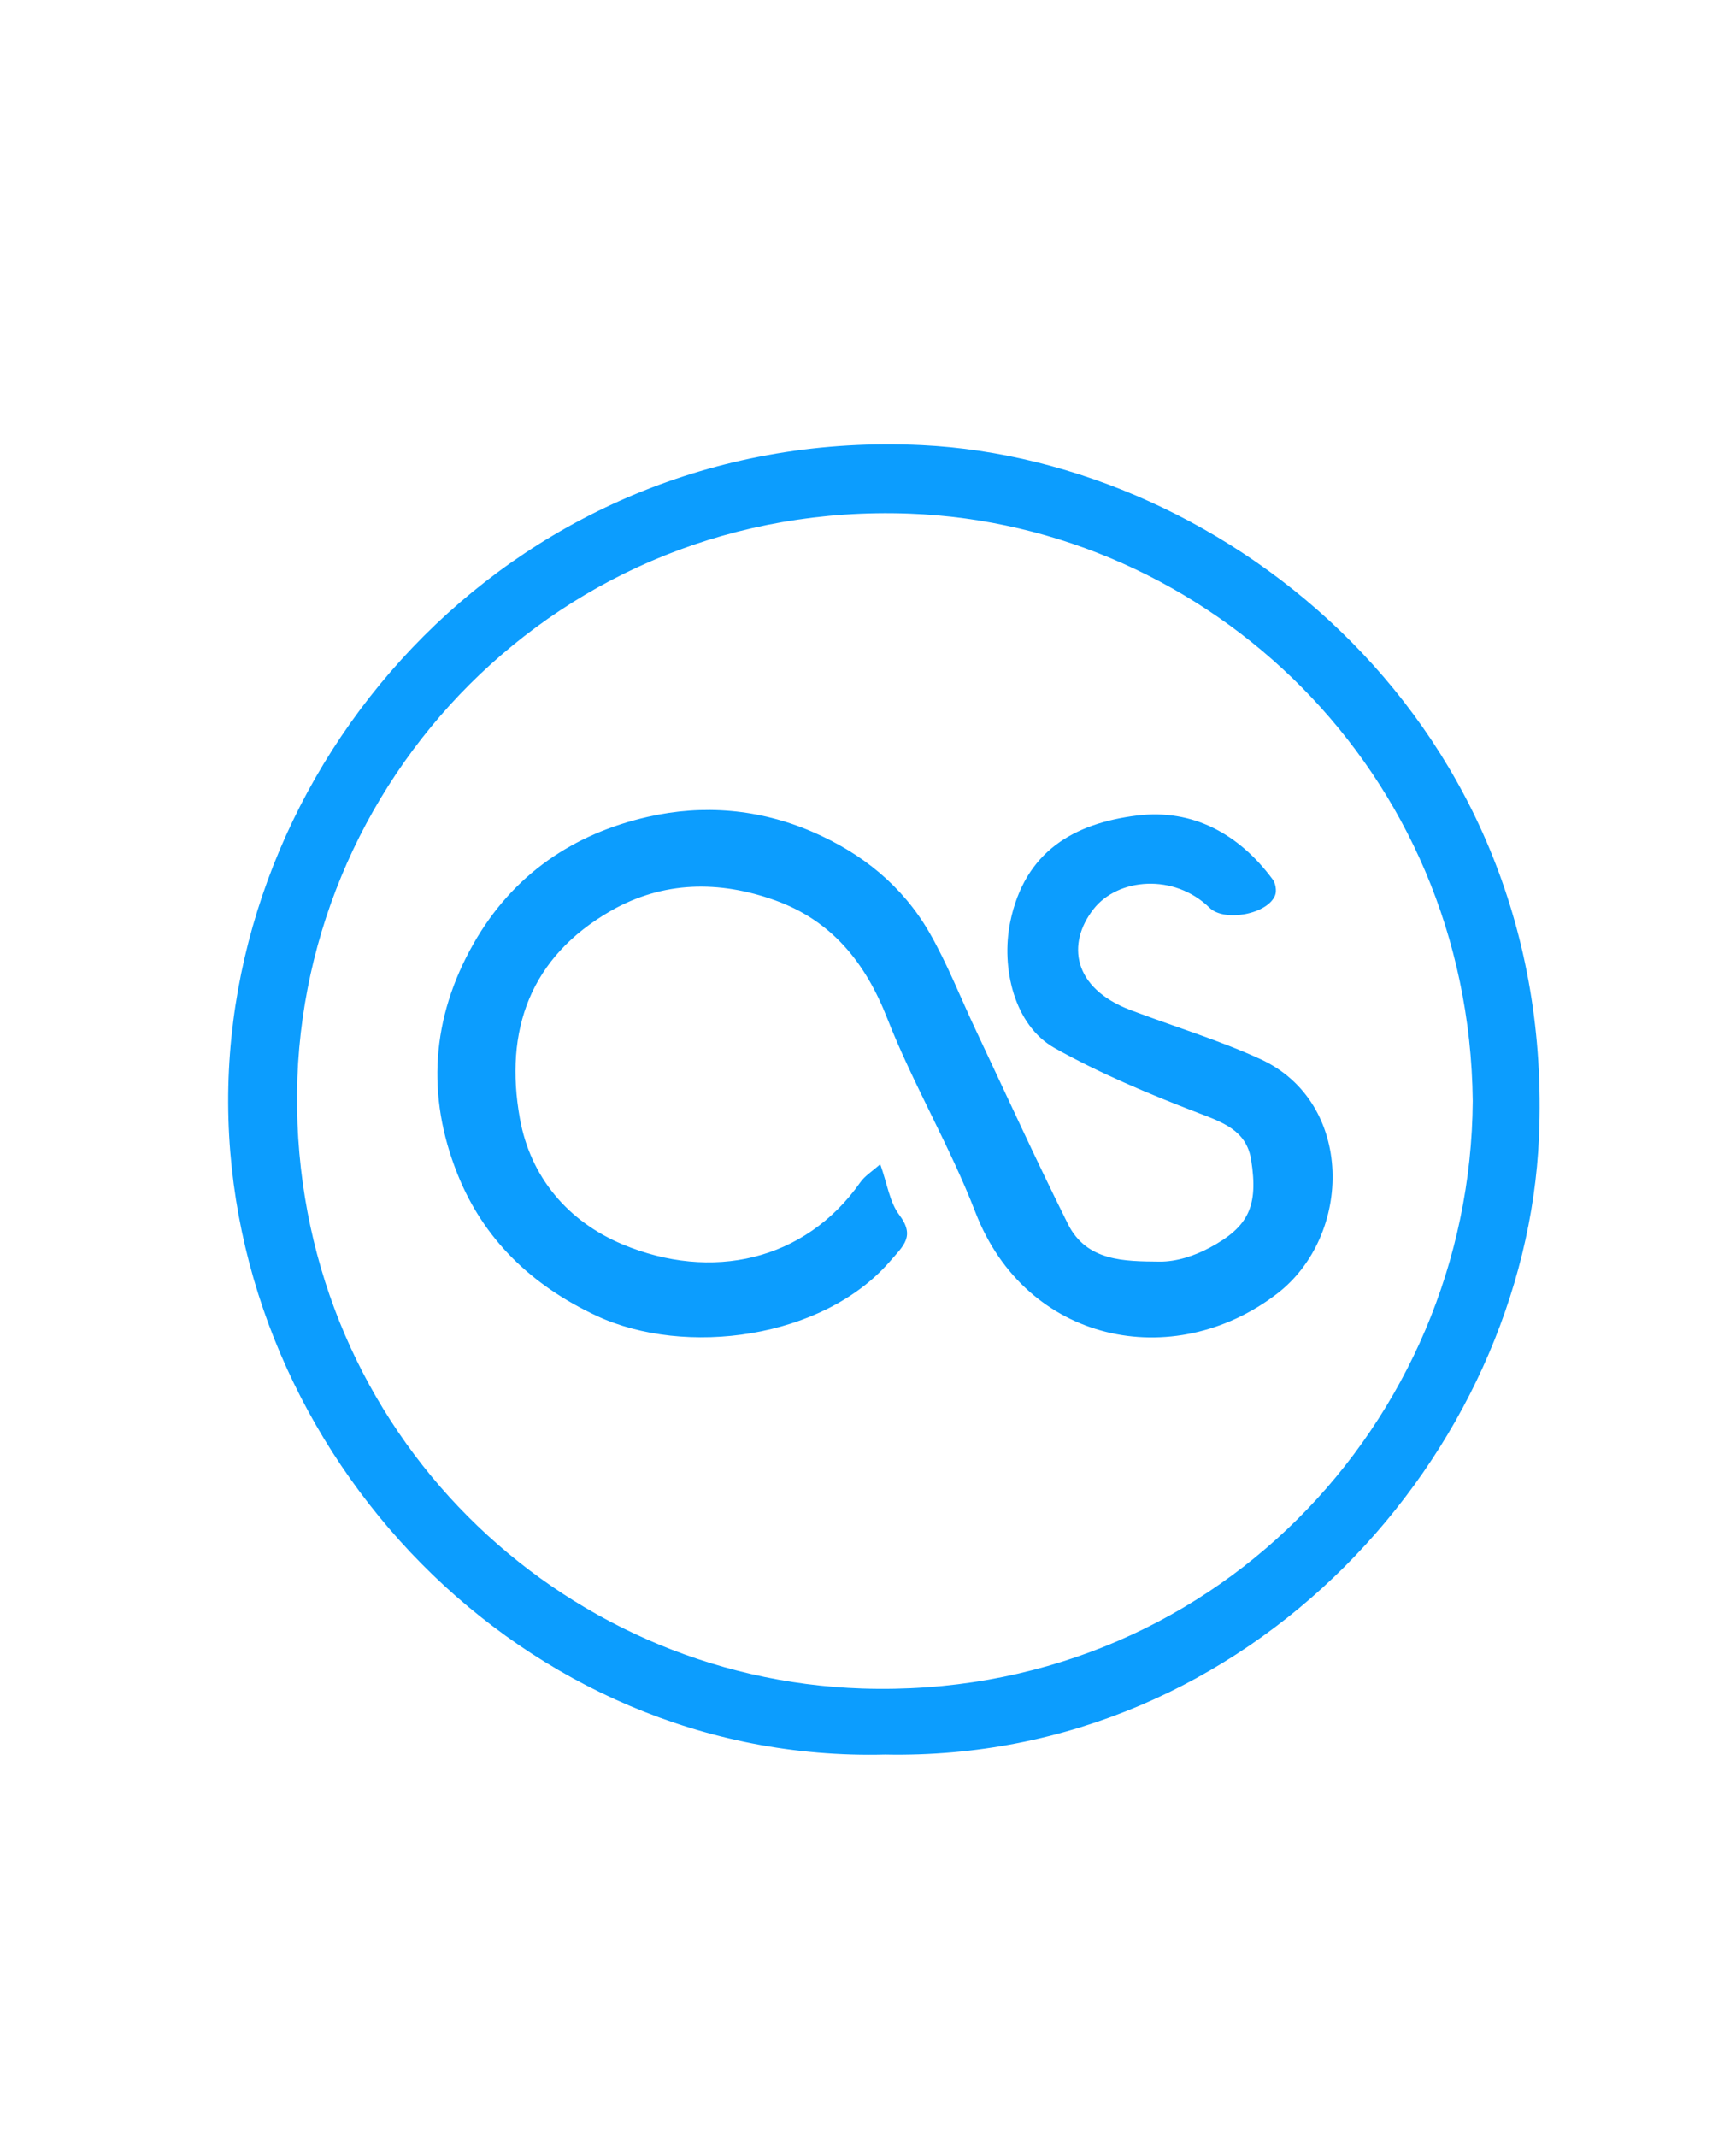 <svg width="152" height="187" viewBox="0 0 152 187" fill="none" xmlns="http://www.w3.org/2000/svg">
<path d="M77.49 153.55C45.78 154.35 20.08 127.17 19.98 96.5C19.88 66.02 45.51 37.25 80.73 38.96C107.39 40.26 136.28 63.36 134.75 99.49C133.58 127.11 109.59 154.19 77.49 153.55ZM128.95 96.35C128.63 67.41 105.82 45.92 79.61 44.95C48.92 43.82 25.58 68.53 26.01 96.98C26.44 125.44 48.99 146.9 75.49 147.77C106 148.76 128.76 124.45 128.95 96.35Z" fill="#0C9DFE"/>
<path d="M77.07 101.88C77.69 103.61 77.89 105.2 78.73 106.31C80.16 108.2 79.1 109.02 77.92 110.39C72.04 117.18 59.98 118.76 52.25 115.16C46.52 112.49 42.32 108.43 40.05 102.73C37.33 95.92 37.75 89.1 41.47 82.57C44.91 76.53 50.21 72.96 56.75 71.48C61.56 70.39 66.48 70.78 71.16 72.81C75.48 74.68 78.99 77.51 81.34 81.55C82.95 84.33 84.12 87.37 85.5 90.28C88.15 95.9 90.73 101.55 93.5 107.11C95.14 110.41 98.49 110.38 101.52 110.41C102.99 110.43 104.6 109.9 105.92 109.19C109.35 107.36 110.18 105.54 109.55 101.52C109.14 98.88 106.99 98.2 104.76 97.34C100.53 95.71 96.31 93.94 92.36 91.73C88.79 89.74 87.64 84.69 88.45 80.7C89.73 74.47 94.07 72.05 99.56 71.37C104.44 70.77 108.48 72.98 111.43 76.96C111.68 77.29 111.79 77.92 111.66 78.31C111.06 80 107.21 80.73 105.9 79.44C102.8 76.41 97.87 76.83 95.74 79.57C93.39 82.58 93.91 86.46 98.97 88.39C102.76 89.83 106.67 91 110.34 92.68C118.59 96.44 118.48 108.13 111.79 113.24C102.73 120.16 89.83 117.57 85.4 106.08C83.17 100.3 79.95 94.9 77.69 89.13C75.76 84.2 72.79 80.55 67.83 78.78C62.98 77.05 58.07 77.09 53.49 79.71C46.39 83.77 44.14 90.21 45.52 97.89C46.44 103.02 49.73 106.9 54.51 108.9C62.27 112.15 70.47 110.38 75.32 103.48C75.72 102.91 76.37 102.51 77.08 101.88H77.07Z" fill="#0C9DFE"/>
</svg>
